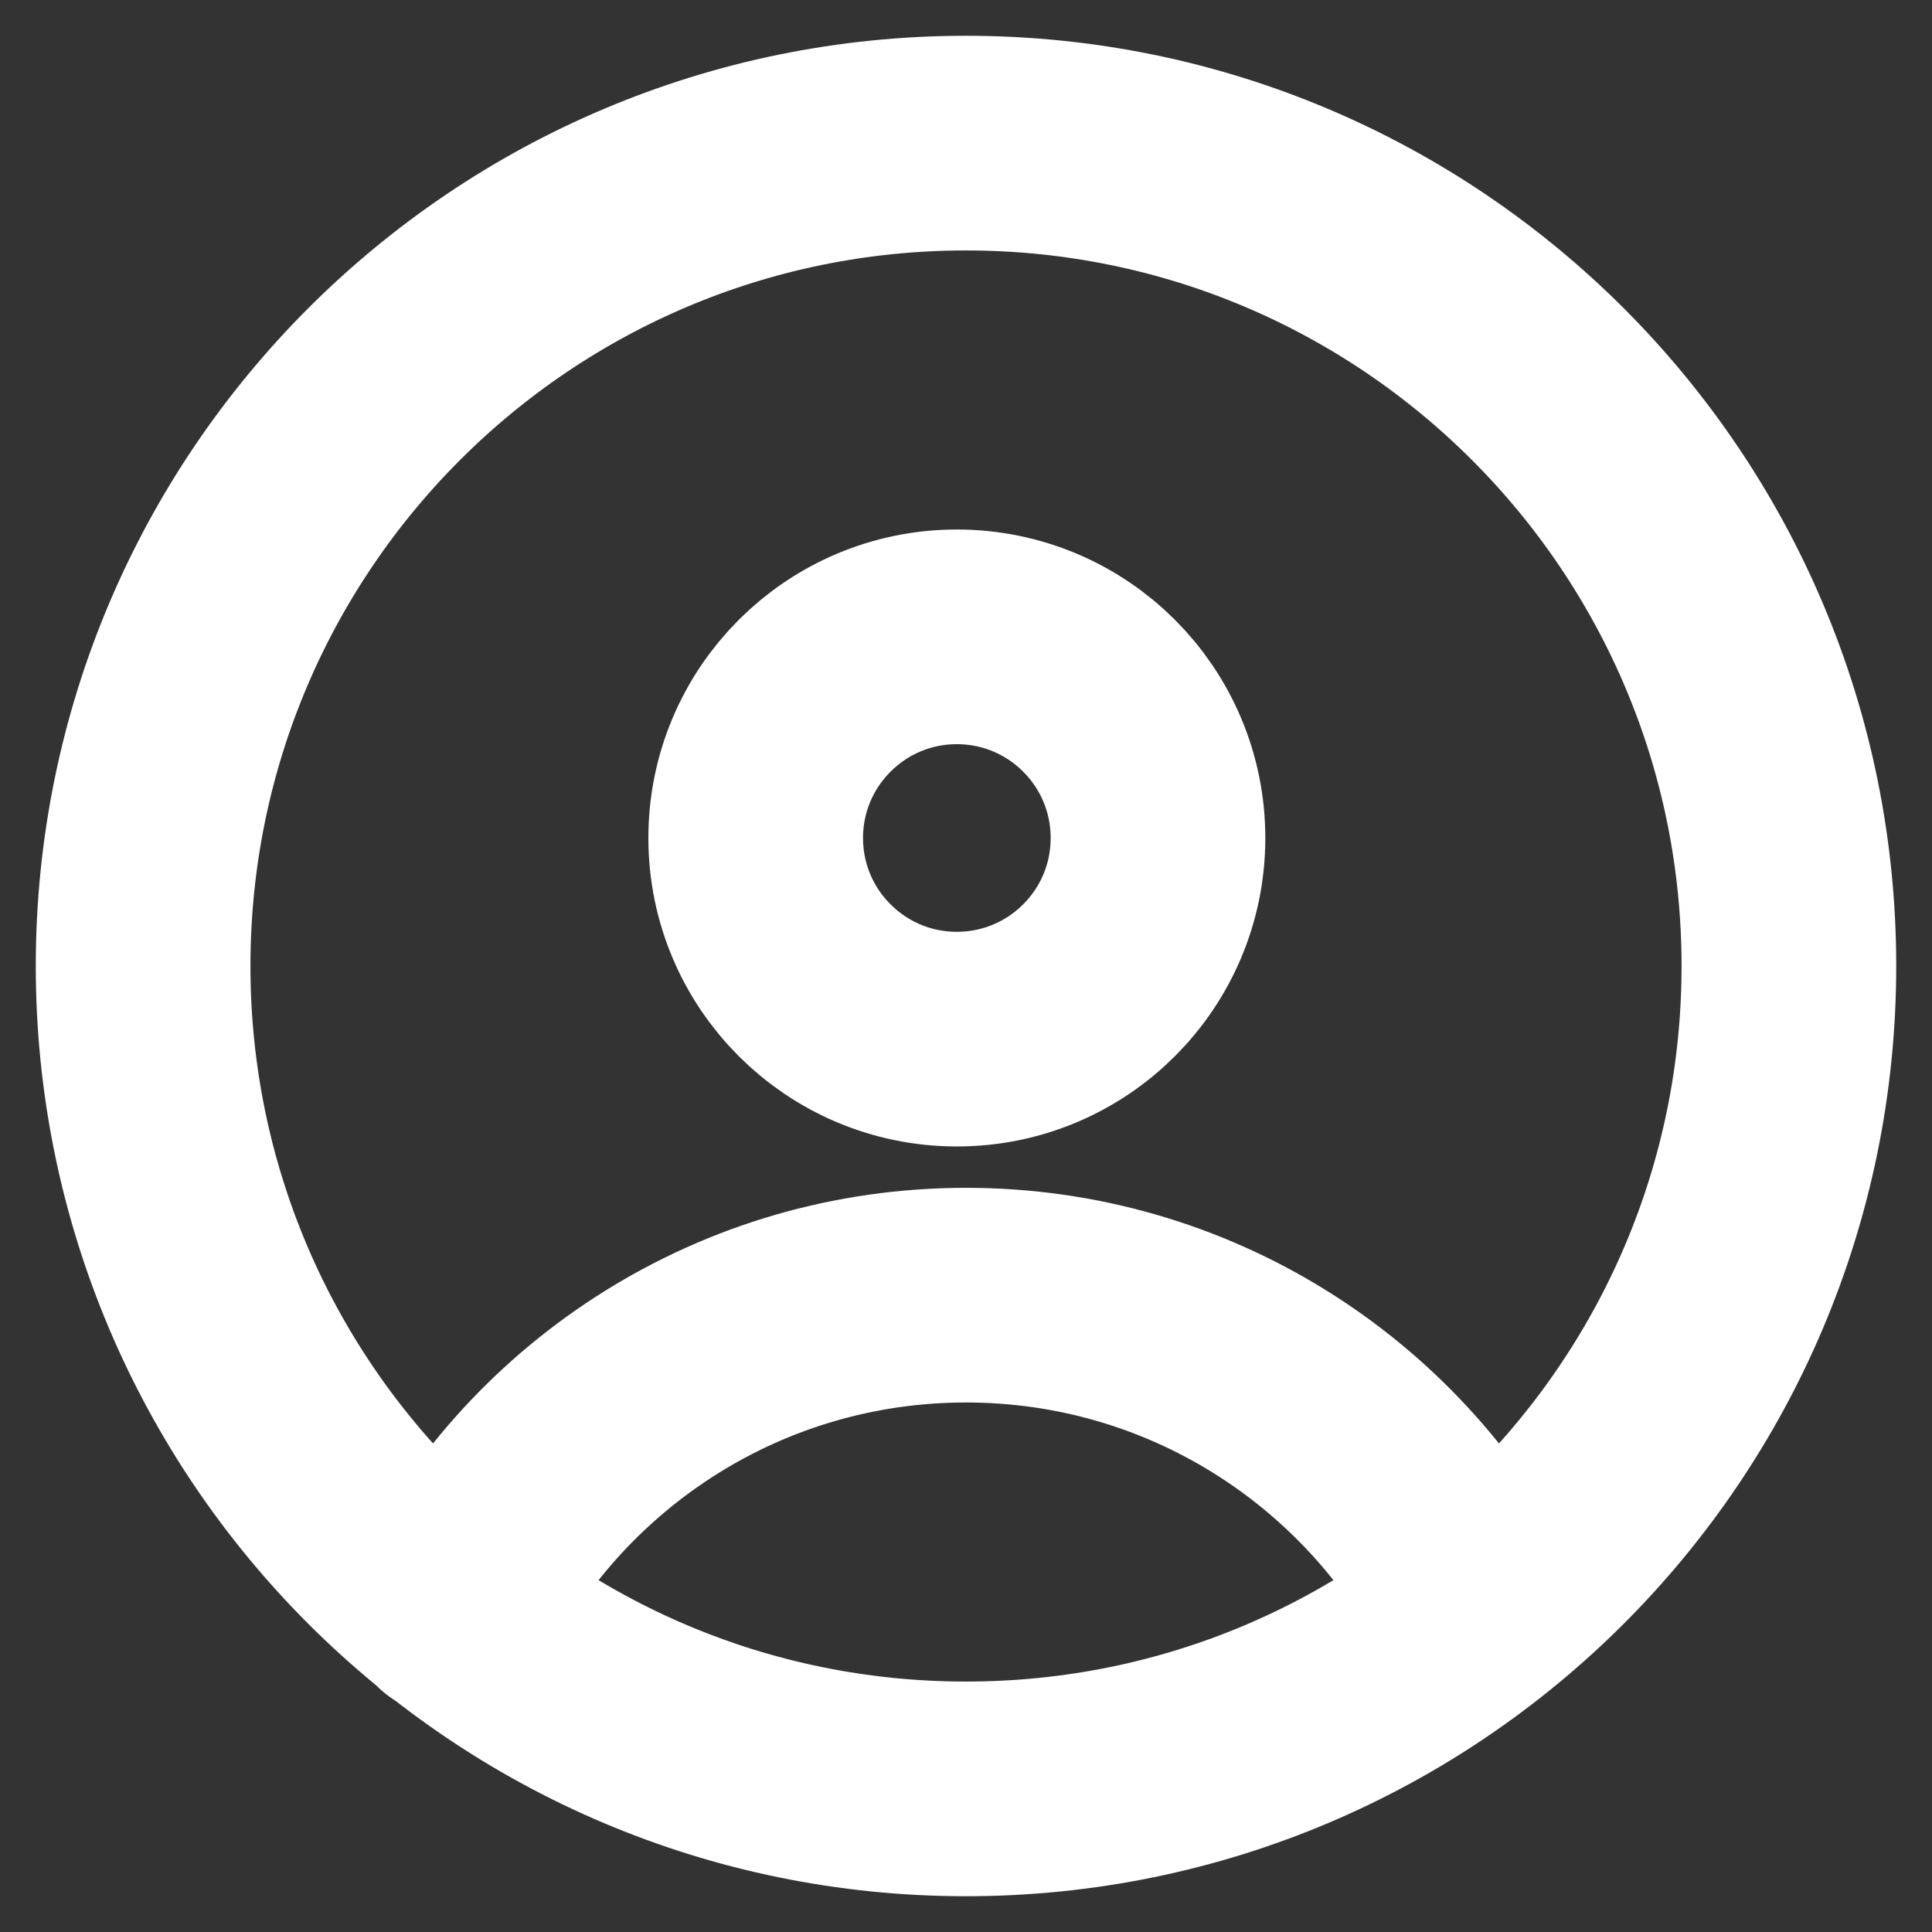 <svg width="27" height="27" viewBox="0 0 27 27" fill="none" xmlns="http://www.w3.org/2000/svg">
<rect x="0" y="0" width="27" height="27" fill="#333333" stroke="none"/>
<path d="M6.324 22.498C7.655 19.888 10.369 18.1 13.5 18.1C16.607 18.1 19.303 19.86 20.645 22.438M16.183 11.711C16.183 13.264 14.925 14.522 13.372 14.522C11.82 14.522 10.561 13.264 10.561 11.711C10.561 10.159 11.82 8.9 13.372 8.9C14.925 8.9 16.183 10.159 16.183 11.711ZM13.5 25C7.149 25 2 19.851 2 13.5C2 7.149 7.149 2 13.5 2C19.851 2 25 7.149 25 13.5C25 19.851 19.851 25 13.5 25Z" stroke="white" stroke-width="3" stroke-linecap="round" stroke-linejoin="round"/>
</svg>
